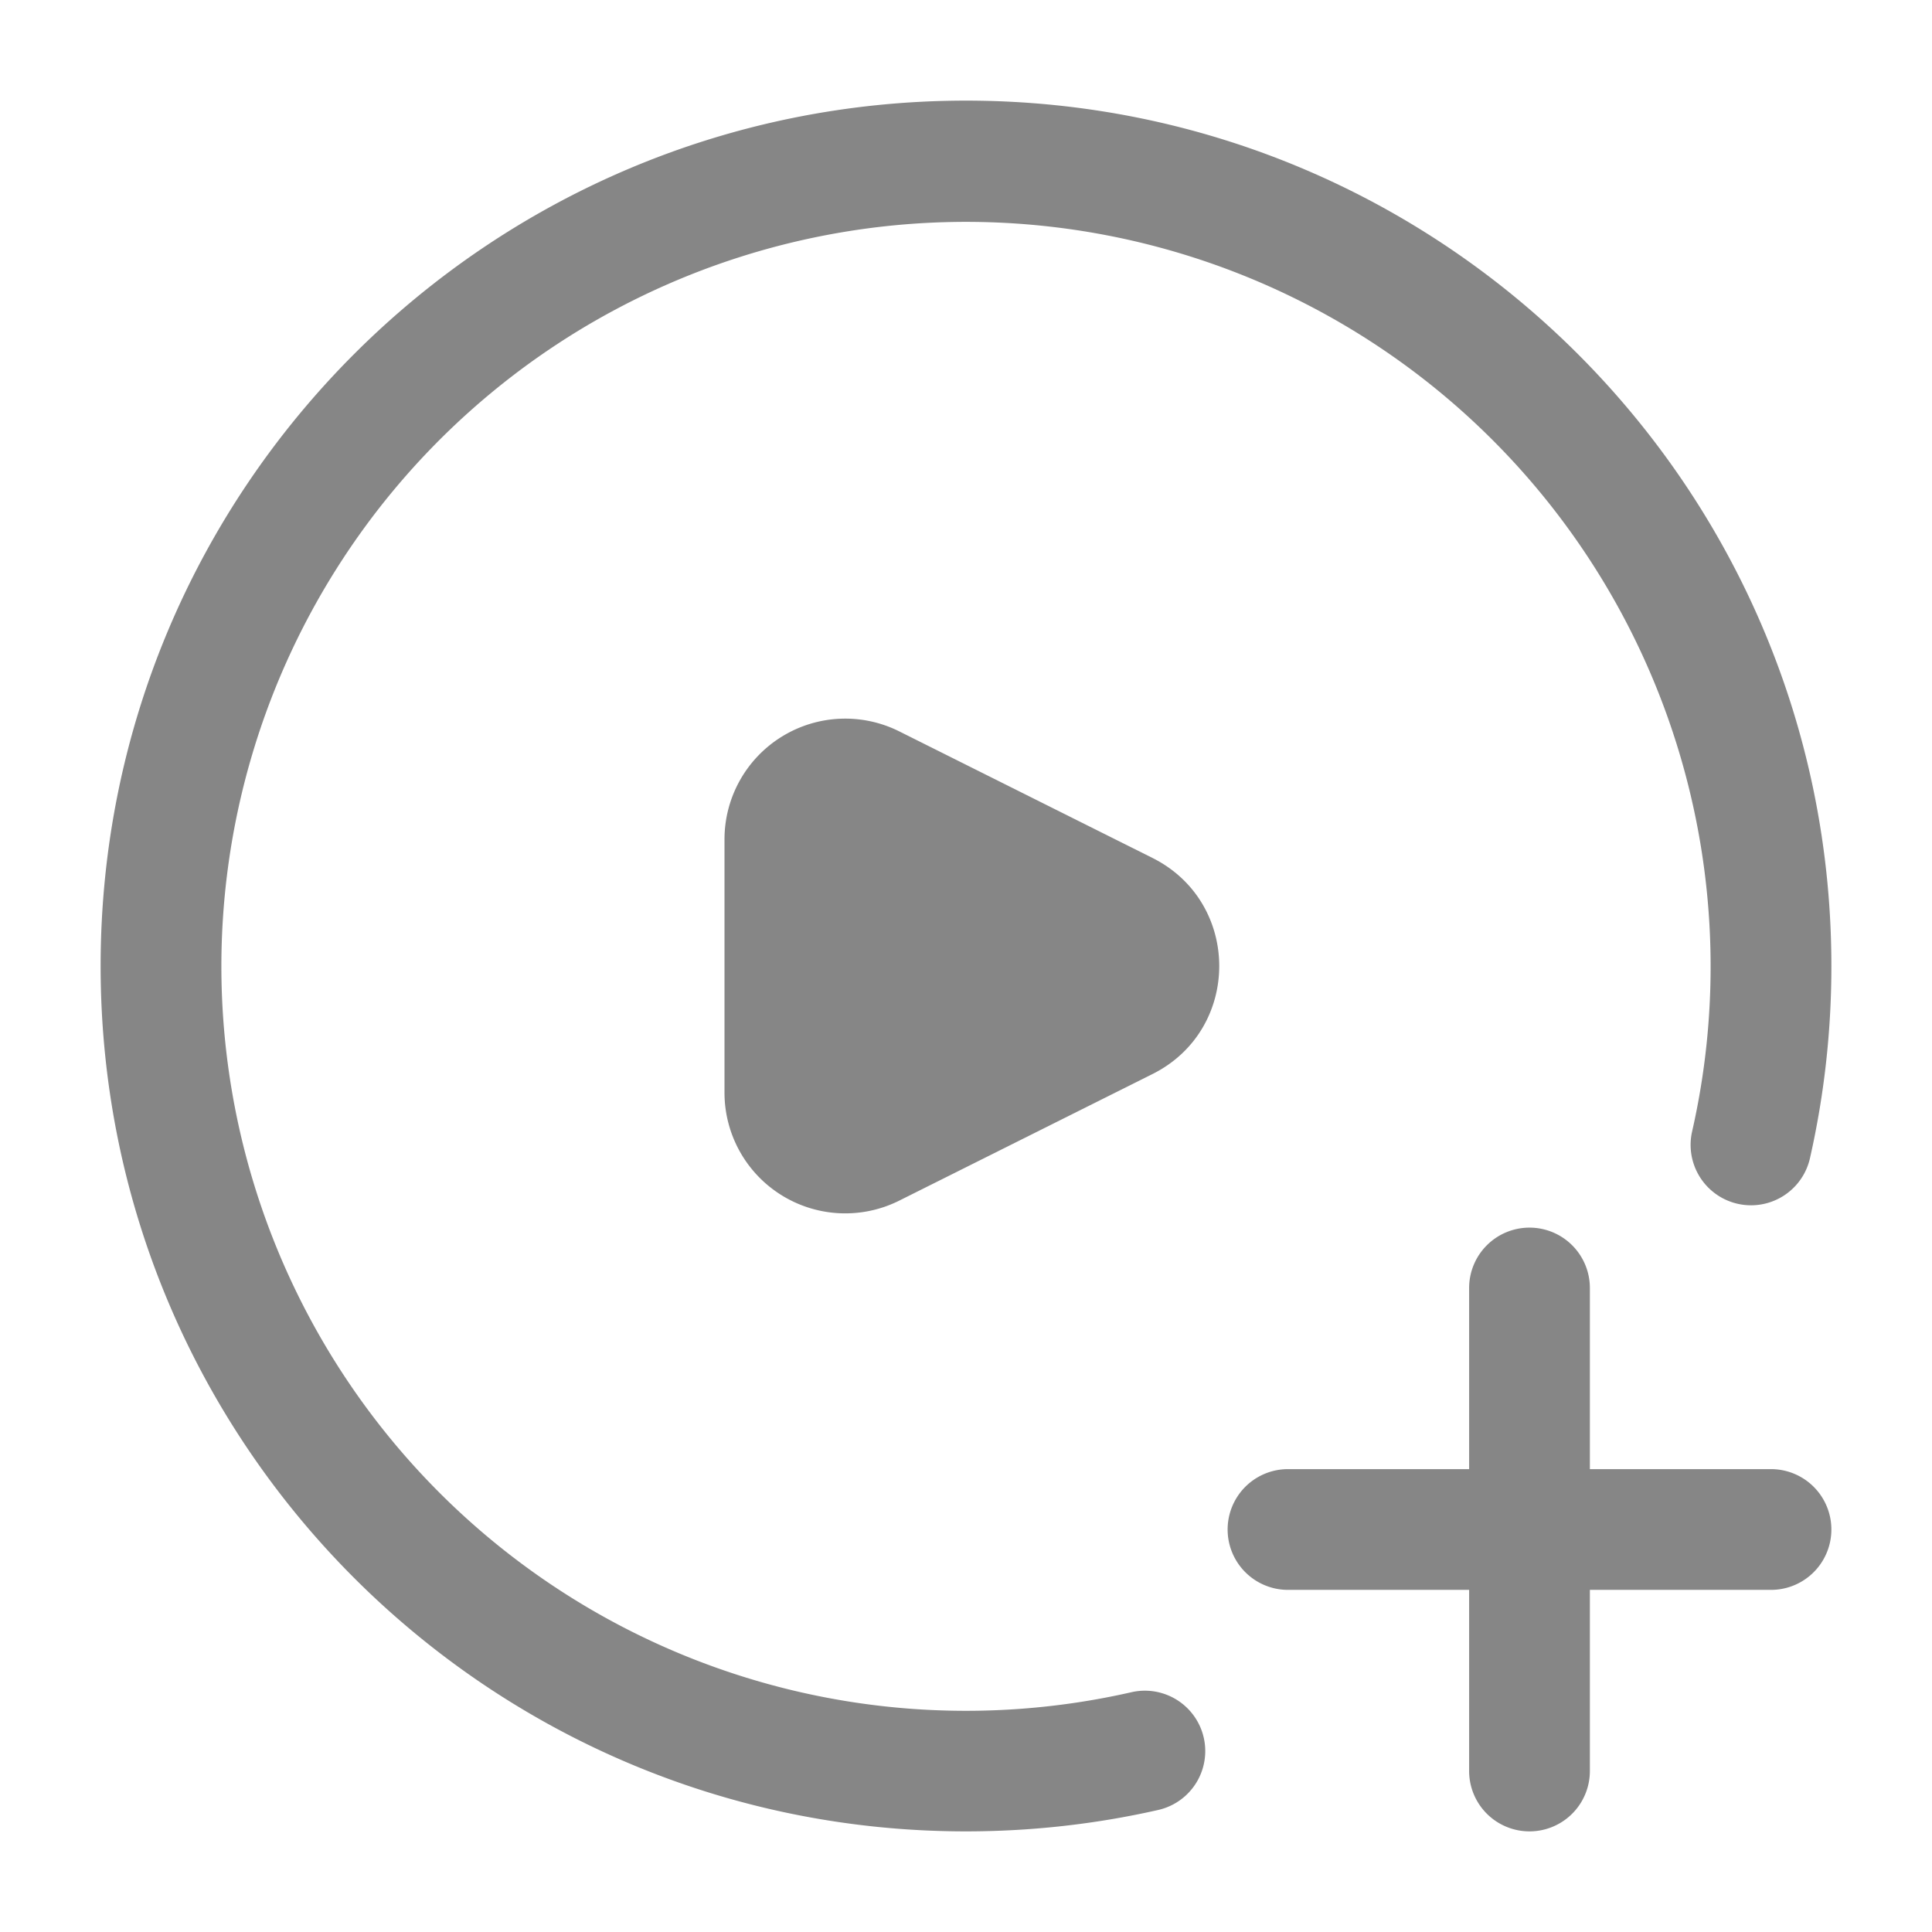 <svg width="24" height="24" fill="none" xmlns="http://www.w3.org/2000/svg">
    <path d="M2.75 12a9.25 9.25 0 1 1 18.27 2.056.75.75 0 1 0 1.464.332A10.78 10.78 0 0 0 22.75 12c0-5.937-4.813-10.75-10.75-10.75S1.25 6.063 1.25 12 6.063 22.75 12 22.75c.82 0 1.62-.092 2.388-.266a.75.75 0 1 0-.332-1.463A9.25 9.25 0 0 1 2.75 12Z" fill="#868686"/>
    <path d="M14.317 10.658 11.17 9.085A1.5 1.5 0 0 0 9 10.427v3.146a1.5 1.5 0 0 0 2.17 1.342l3.147-1.573c1.105-.553 1.105-2.13 0-2.684ZM19 15.25a.75.75 0 0 1 .75.75v2.25H22a.75.75 0 0 1 0 1.5h-2.25V22a.75.75 0 0 1-1.5 0v-2.25H16a.75.75 0 0 1 0-1.5h2.25V16a.75.75 0 0 1 .75-.75Z" fill="#868686"/>
</svg>
